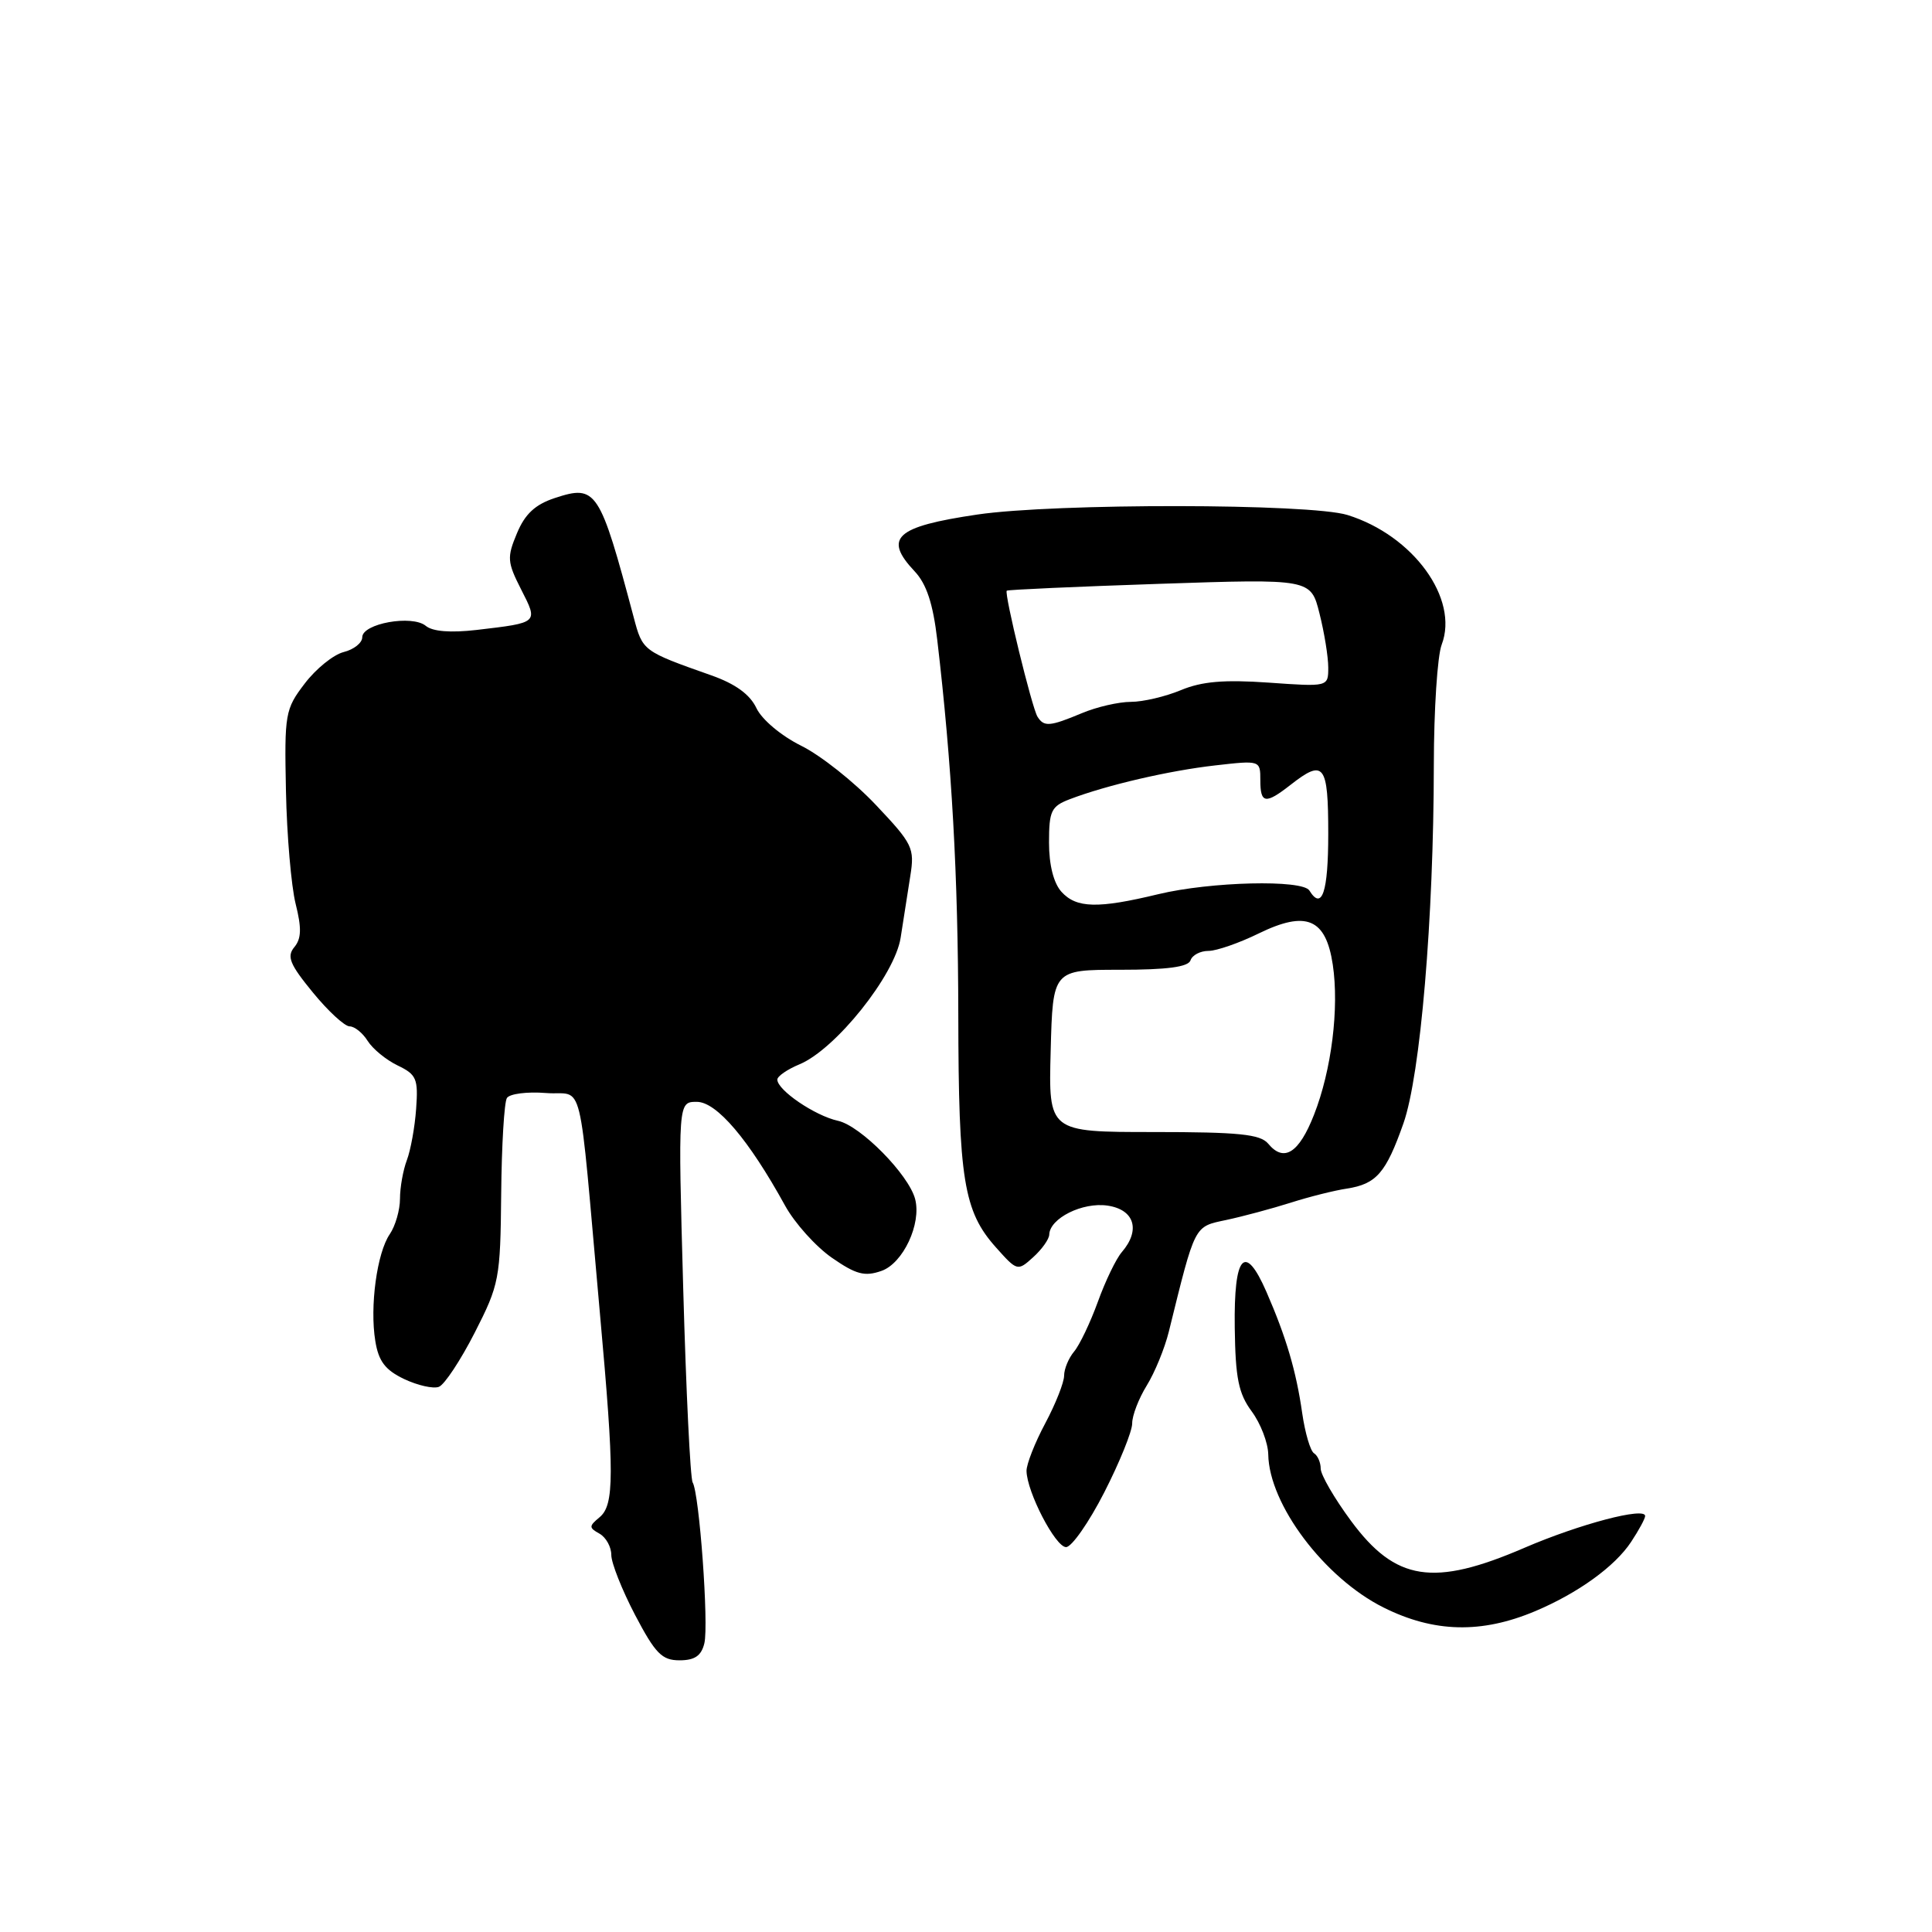 <?xml version="1.0" encoding="UTF-8" standalone="no"?>
<!DOCTYPE svg PUBLIC "-//W3C//DTD SVG 1.1//EN" "http://www.w3.org/Graphics/SVG/1.1/DTD/svg11.dtd" >
<svg xmlns="http://www.w3.org/2000/svg" xmlns:xlink="http://www.w3.org/1999/xlink" version="1.1" viewBox="0 0 256 256">
 <g >
 <path fill="currentColor"
d=" M 93.33 217.75 C 93.93 215.27 92.67 197.90 91.78 196.43 C 91.47 195.92 90.91 184.36 90.53 170.75 C 89.84 146.00 89.84 146.00 92.33 146.00 C 94.96 146.00 99.21 151.00 104.02 159.74 C 105.30 162.07 108.10 165.18 110.23 166.66 C 113.43 168.88 114.58 169.18 116.80 168.40 C 119.66 167.40 122.12 162.16 121.26 158.88 C 120.41 155.64 114.03 149.16 111.03 148.51 C 107.98 147.84 103.00 144.45 103.00 143.05 C 103.00 142.61 104.32 141.70 105.93 141.03 C 110.71 139.05 118.57 129.22 119.34 124.25 C 119.70 121.91 120.28 118.23 120.62 116.07 C 121.21 112.37 120.94 111.82 116.04 106.64 C 113.18 103.61 108.74 100.09 106.17 98.82 C 103.51 97.50 100.95 95.35 100.23 93.83 C 99.37 92.01 97.44 90.61 94.23 89.48 C 85.17 86.28 85.15 86.27 83.97 81.80 C 79.46 64.86 79.02 64.18 73.52 65.99 C 70.91 66.85 69.56 68.11 68.50 70.66 C 67.16 73.86 67.21 74.48 69.05 78.10 C 71.33 82.57 71.40 82.50 63.16 83.47 C 59.70 83.87 57.32 83.68 56.42 82.93 C 54.61 81.43 48.00 82.62 48.00 84.44 C 48.00 85.18 46.90 86.06 45.54 86.40 C 44.19 86.74 41.87 88.61 40.38 90.57 C 37.78 93.97 37.68 94.57 37.89 104.81 C 38.01 110.69 38.59 117.41 39.17 119.75 C 39.98 122.98 39.94 124.37 39.00 125.50 C 37.97 126.74 38.40 127.78 41.45 131.50 C 43.47 133.97 45.67 136.00 46.33 136.00 C 46.98 136.00 48.06 136.87 48.72 137.93 C 49.39 138.99 51.17 140.45 52.69 141.18 C 55.19 142.38 55.43 142.94 55.14 146.92 C 54.97 149.35 54.41 152.41 53.91 153.73 C 53.41 155.05 53.00 157.35 53.00 158.84 C 53.00 160.33 52.39 162.44 51.65 163.53 C 49.95 166.00 48.98 173.12 49.73 177.69 C 50.16 180.37 51.04 181.53 53.55 182.73 C 55.35 183.58 57.42 184.05 58.16 183.76 C 58.90 183.47 61.03 180.25 62.90 176.59 C 66.16 170.20 66.30 169.46 66.41 158.22 C 66.47 151.77 66.81 146.04 67.17 145.49 C 67.53 144.93 69.86 144.63 72.34 144.83 C 77.50 145.24 76.56 141.38 79.50 174.12 C 81.42 195.40 81.41 199.42 79.44 201.05 C 78.02 202.23 78.02 202.43 79.44 203.22 C 80.30 203.71 81.00 204.97 81.00 206.04 C 81.00 207.10 82.42 210.68 84.15 213.99 C 86.84 219.11 87.71 220.00 90.04 220.00 C 92.06 220.00 92.93 219.40 93.33 217.75 Z  M 203.44 213.48 C 209.10 211.09 213.99 207.56 216.13 204.31 C 217.15 202.77 217.99 201.22 217.99 200.88 C 218.01 199.65 209.34 201.93 202.00 205.09 C 189.93 210.30 184.92 209.52 179.02 201.53 C 176.81 198.54 175.00 195.42 175.00 194.60 C 175.00 193.79 174.60 192.87 174.12 192.57 C 173.63 192.27 172.93 189.88 172.55 187.26 C 171.76 181.70 170.43 177.19 167.81 171.18 C 164.94 164.61 163.48 166.26 163.61 175.91 C 163.70 182.63 164.11 184.65 165.86 187.02 C 167.04 188.62 168.02 191.17 168.05 192.71 C 168.15 199.34 175.49 209.09 183.32 213.00 C 190.00 216.34 196.31 216.49 203.44 213.48 Z  M 146.32 197.75 C 148.36 193.76 150.02 189.65 150.02 188.62 C 150.01 187.58 150.88 185.32 151.95 183.59 C 153.02 181.86 154.33 178.65 154.87 176.47 C 158.42 162.11 158.18 162.57 162.50 161.65 C 164.70 161.18 168.53 160.15 171.00 159.37 C 173.47 158.58 176.82 157.74 178.44 157.50 C 182.38 156.89 183.64 155.44 185.96 148.86 C 188.22 142.43 189.97 121.71 189.99 101.32 C 190.00 94.06 190.46 86.91 191.03 85.42 C 193.35 79.33 187.26 70.95 178.55 68.24 C 173.59 66.70 139.80 66.66 129.50 68.18 C 118.66 69.78 117.02 71.27 121.20 75.71 C 122.77 77.38 123.63 79.99 124.19 84.78 C 126.13 101.29 126.95 115.93 126.98 134.50 C 127.01 156.33 127.69 160.50 131.97 165.29 C 134.78 168.44 134.84 168.46 136.91 166.58 C 138.06 165.54 139.01 164.20 139.03 163.60 C 139.09 161.43 143.44 159.26 146.76 159.75 C 150.33 160.28 151.16 163.00 148.64 165.92 C 147.89 166.79 146.46 169.75 145.47 172.50 C 144.47 175.25 143.06 178.21 142.33 179.08 C 141.60 179.95 141.00 181.39 141.00 182.28 C 141.00 183.17 139.88 186.01 138.50 188.60 C 137.12 191.18 136.01 194.02 136.02 194.90 C 136.06 197.69 139.85 205.00 141.26 205.00 C 142.00 205.00 144.28 201.74 146.32 197.75 Z  M 168.04 151.54 C 166.99 150.29 164.16 150.00 152.84 150.00 C 138.93 150.00 138.93 150.00 139.22 139.25 C 139.50 128.50 139.50 128.50 148.41 128.50 C 154.65 128.50 157.45 128.13 157.75 127.25 C 157.98 126.56 159.04 126.00 160.12 126.00 C 161.19 126.00 164.19 124.96 166.78 123.69 C 173.09 120.61 175.68 121.70 176.60 127.82 C 177.46 133.57 176.44 141.80 174.11 147.72 C 172.12 152.80 170.12 154.06 168.04 151.54 Z  M 140.65 118.17 C 139.61 117.02 139.00 114.61 139.00 111.65 C 139.00 107.44 139.29 106.84 141.75 105.90 C 146.64 104.03 154.92 102.11 161.03 101.42 C 166.98 100.74 167.00 100.75 167.00 103.37 C 167.00 106.50 167.67 106.60 171.00 104.00 C 175.44 100.52 176.00 101.25 176.00 110.50 C 176.00 118.22 175.17 120.70 173.50 118.00 C 172.59 116.52 160.40 116.82 153.50 118.48 C 145.47 120.42 142.63 120.35 140.65 118.17 Z  M 137.47 94.96 C 136.73 93.76 133.04 78.63 133.40 78.27 C 133.53 78.14 142.65 77.73 153.66 77.36 C 173.69 76.69 173.69 76.69 174.84 81.29 C 175.48 83.82 176.00 87.04 176.00 88.45 C 176.00 91.01 176.00 91.01 168.09 90.45 C 162.19 90.04 159.25 90.29 156.47 91.45 C 154.43 92.30 151.45 93.00 149.85 93.00 C 148.25 93.00 145.32 93.67 143.35 94.50 C 139.09 96.28 138.33 96.34 137.47 94.96 Z "/>
</g>
</svg>